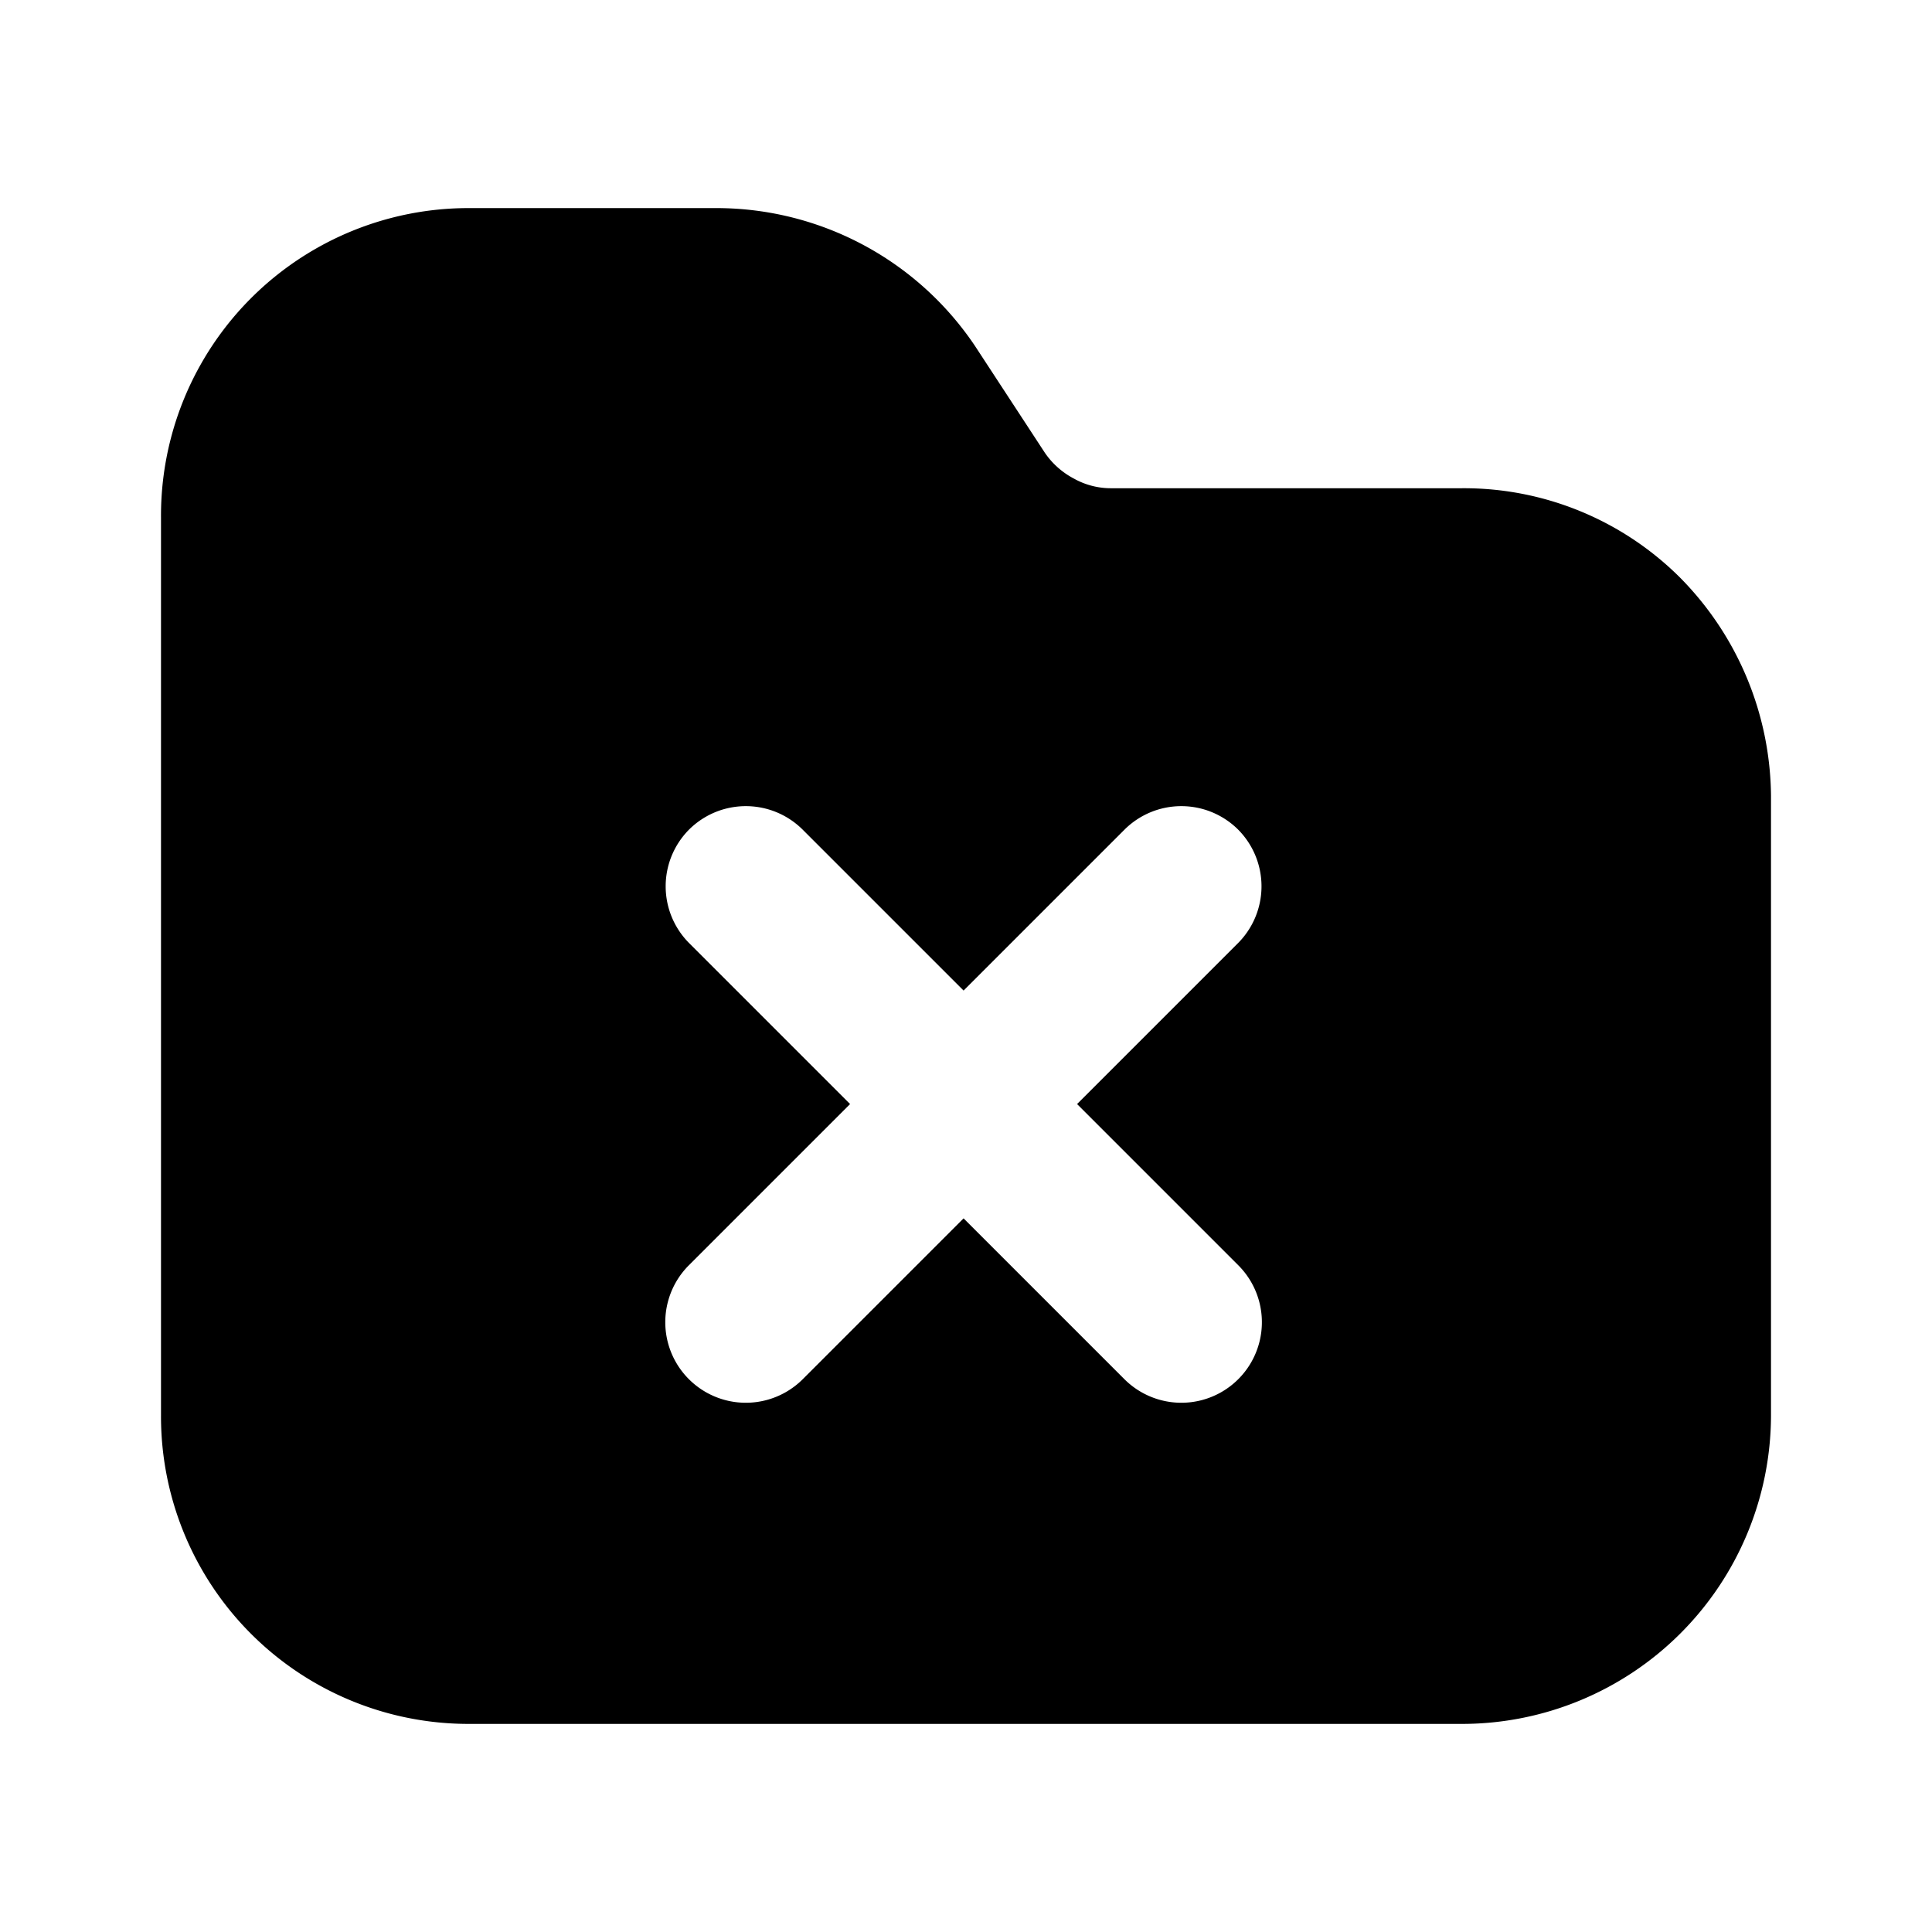 <svg xmlns="http://www.w3.org/2000/svg" xmlns:xlink="http://www.w3.org/1999/xlink" width="24" height="24" viewBox="0 0 24 24"><path fill="currentColor" d="M20.87 7.175a3.8 3.8 0 0 0-2.71-1.11h-4.35a.94.94 0 0 1-.47-.12a1 1 0 0 1-.36-.32l-.87-1.33a3.87 3.87 0 0 0-3.2-1.71H5.83A3.82 3.82 0 0 0 2 6.425v11.16a3.82 3.82 0 0 0 3.83 3.83h12.33a3.84 3.84 0 0 0 3.84-3.83v-7.7a3.9 3.9 0 0 0-1.13-2.71m-5.49 8.54a1 1 0 0 1-1.41 1.42l-2-2l-2 2a1 1 0 0 1-1.41-1.42l2-2l-2-2a1 1 0 0 1 0-1.41a1 1 0 0 1 1.41 0l2 2l2-2a1 1 0 0 1 1.41 0a1 1 0 0 1 0 1.41l-2 2z"/></svg>